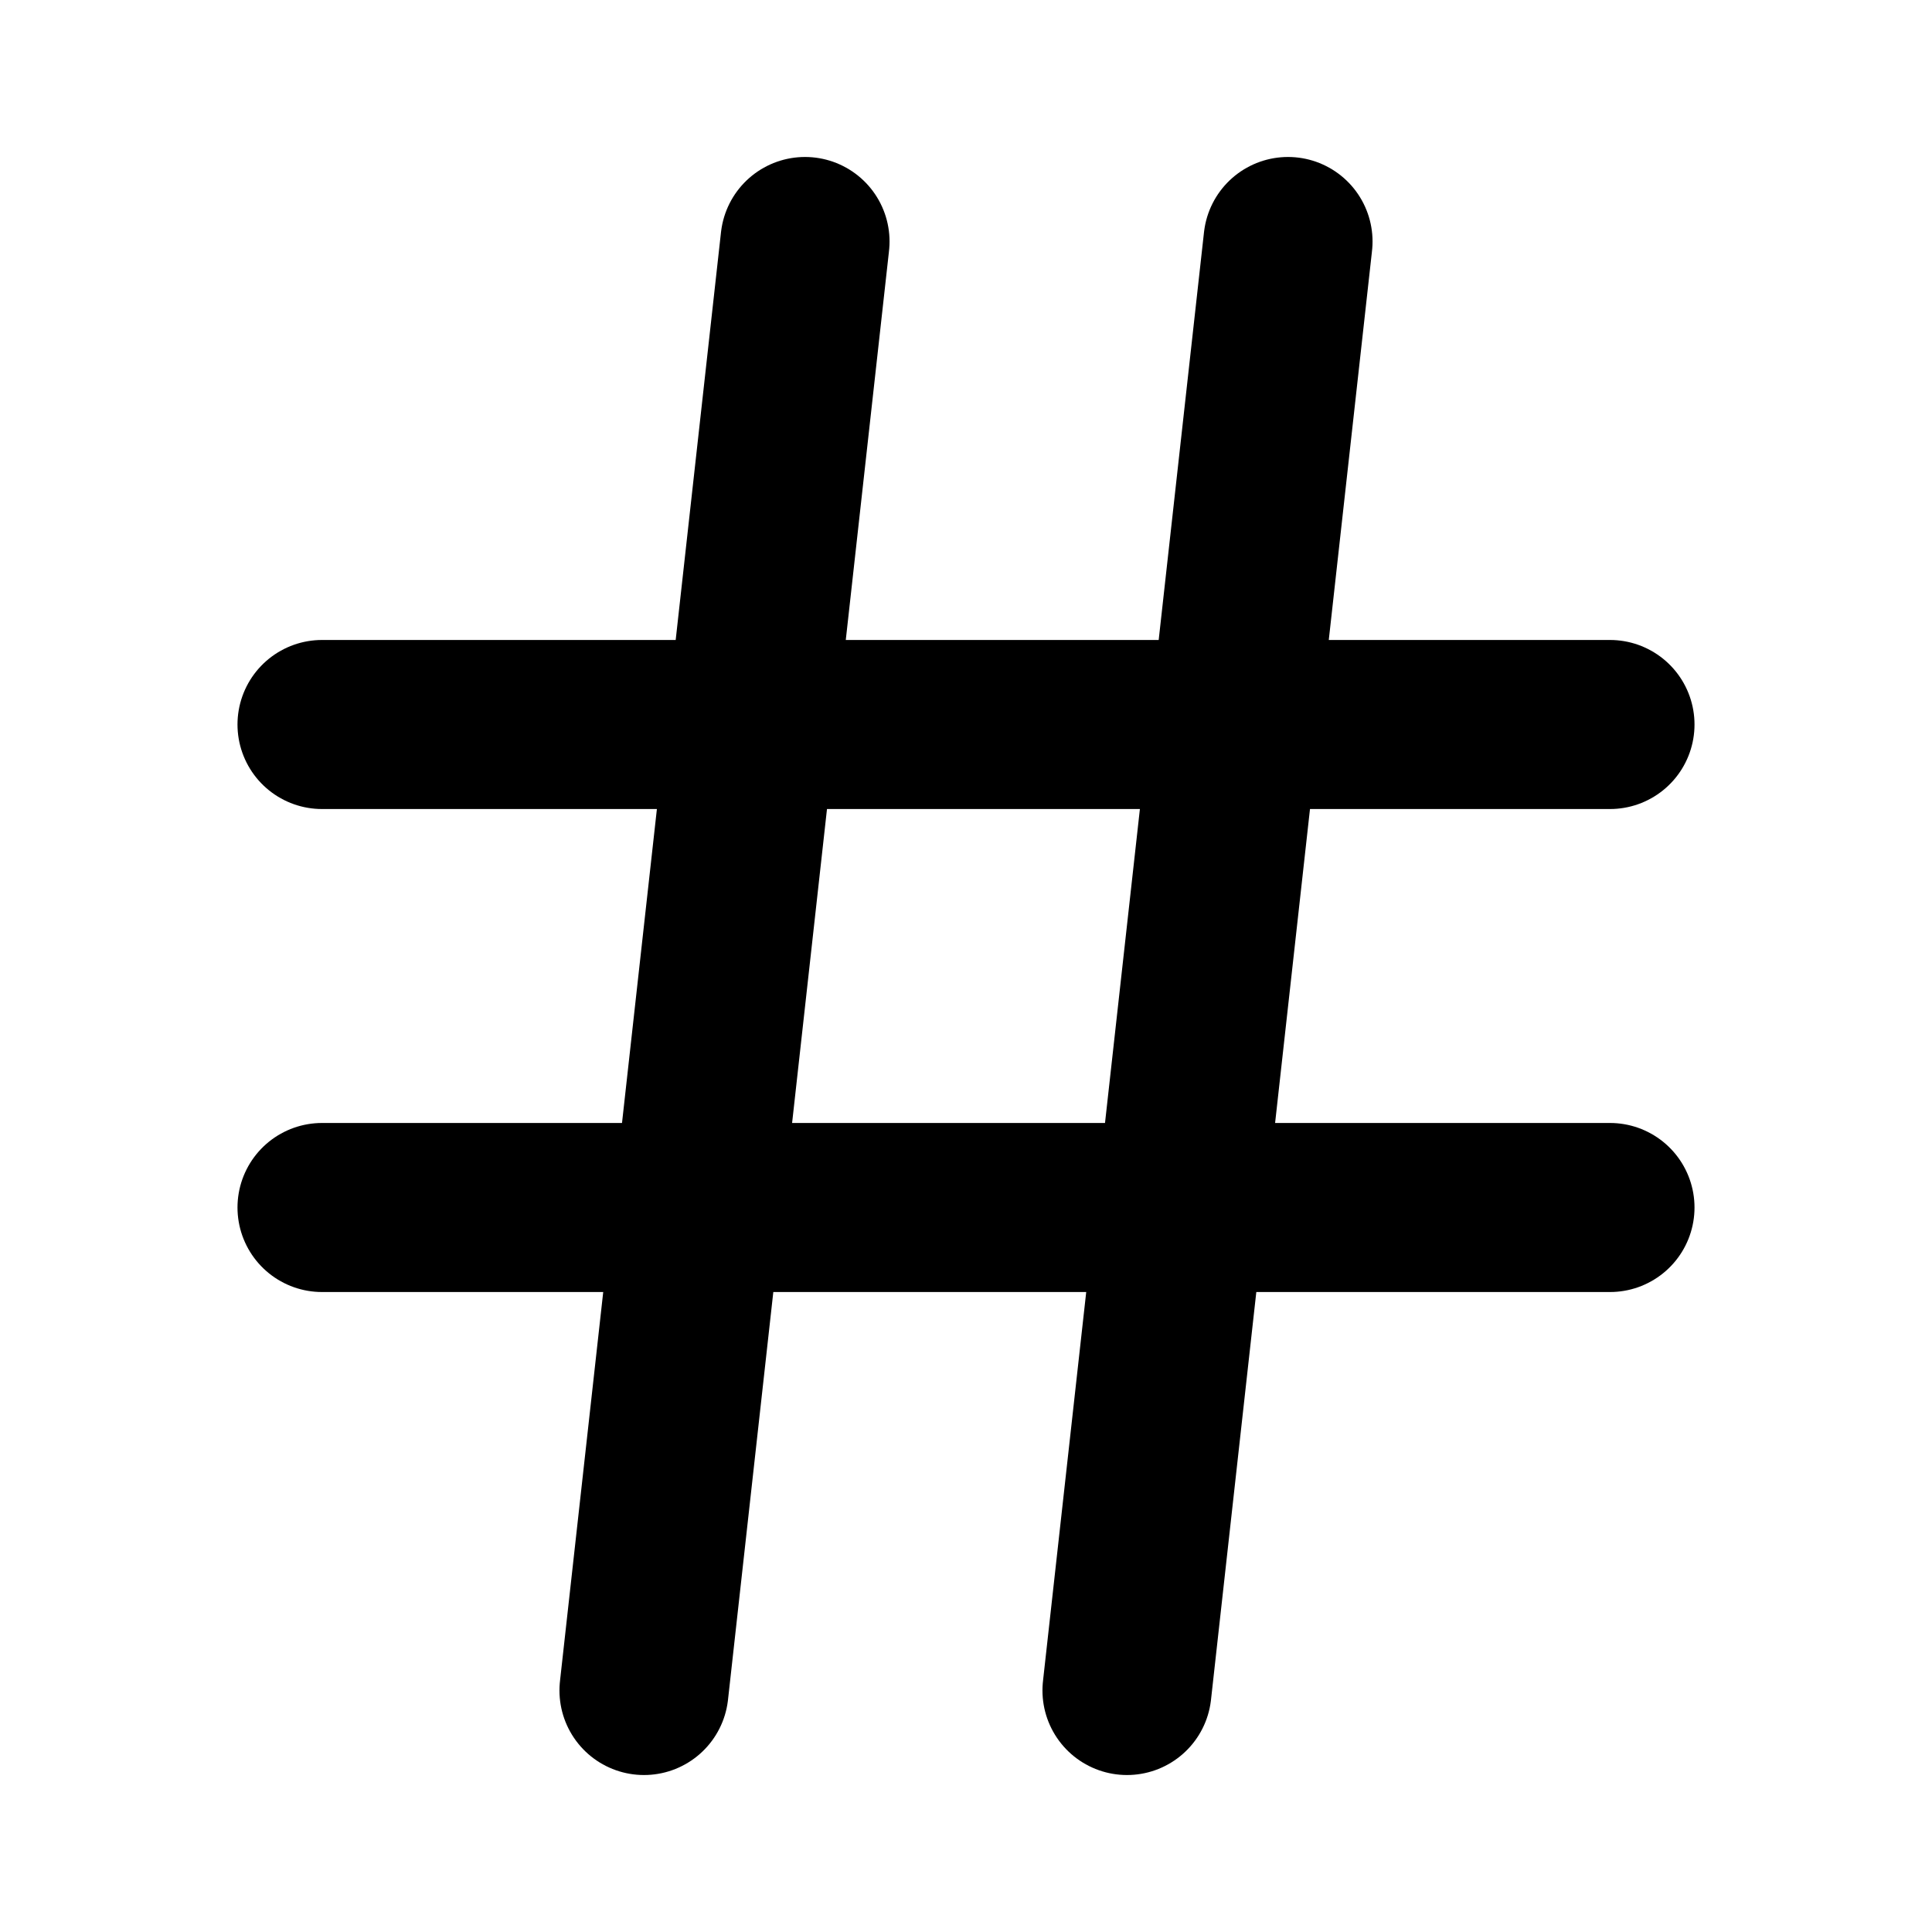 <svg width="40" height="40" viewBox="0 0 40 40" fill="none" xmlns="http://www.w3.org/2000/svg">
<path d="M6.667 15H33.333M6.667 25H33.333M16.667 5L13.333 35M26.667 5L23.333 35" stroke="currentColor" stroke-width="3.5" stroke-linecap="round" stroke-linejoin="round"/>
</svg>
